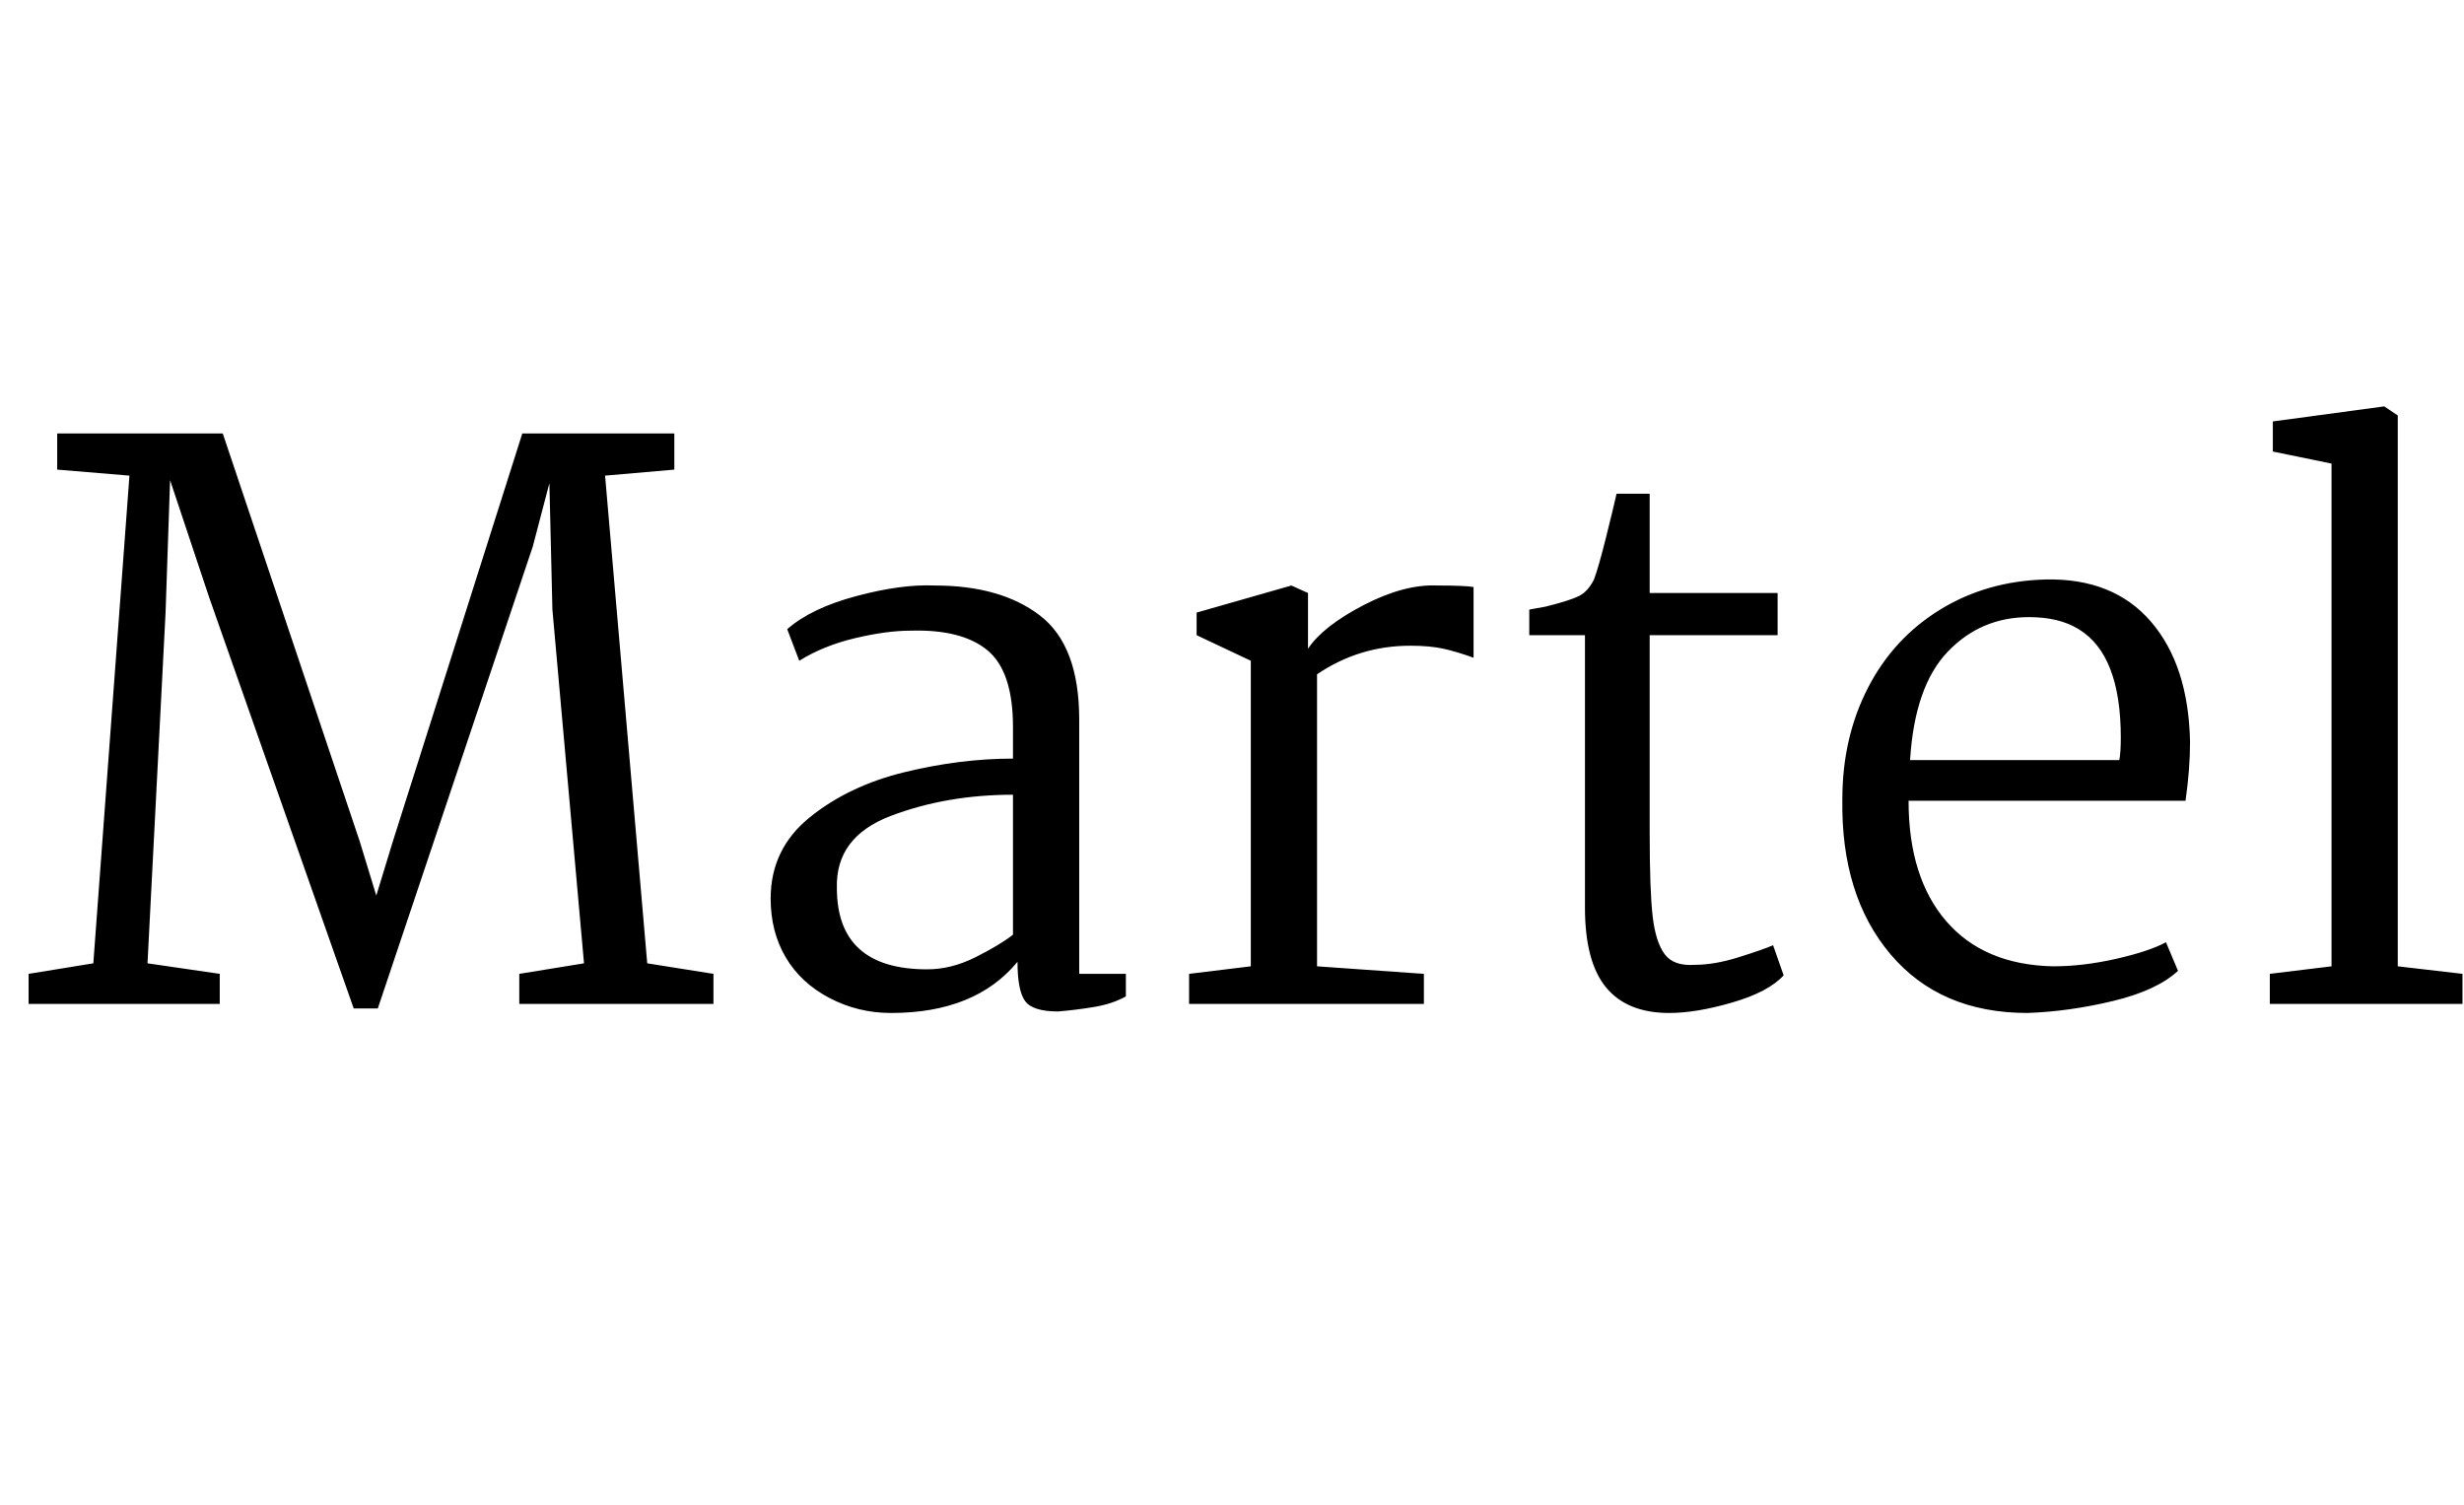 <svg id="fnt-Martel" viewBox="0 0 1637 1000" xmlns="http://www.w3.org/2000/svg"><path id="martel" class="f" d="M19 647l43-7 24-324-48-4v-24h110l91 271 11 36 11-36 86-271h101v24l-46 4 28 324 44 7v20h-129v-20l43-7-21-235-2-84-11 42-103 307h-16l-96-273q-8-24-26-78l-3 88-12 233 48 7v20h-127v-20m602-258q44 0 70 20t26 69l0 169h31v15q-9 5-21 7t-24 3q-17 0-22-7t-5-26q-28 34-84 34-22 0-41-10t-29-27-10-39q0-33 26-54t63-30 72-9v-21q0-37-17-51t-51-13q-16 0-37 5t-37 15l-8-21q16-14 46-22t52-7m52 139q-44 0-81 14t-36 48q0 54 60 54 16 0 32-8t25-15l0-93m117 119l41-5v-203l-36-17v-15l63-18 11 5v37q10-15 37-29t49-13q18 0 24 1v47q-11-4-20-6t-22-2q-34 0-62 19v194l71 5v20h-156v-20m306-319v66h85v28h-85v131q0 39 2 56t8 25 20 7q13 0 29-5t23-8l7 20q-10 11-34 18t-42 7q-28 0-42-17t-14-53v-181h-37v-17l11-2q16-4 22-7t10-11q3-8 8-28t7-29h22m263 57q45-1 70 28t26 80q0 18-3 39h-184q0 51 25 80t71 30q20 0 42-5t33-11l8 19q-14 13-43 20t-57 8q-58 0-91-39t-32-103q0-41 17-74t48-52 70-20m-11 25q-32 0-54 23t-25 72h139q1-5 1-15 0-55-28-72-13-8-33-8m160 237l41-5v-334l-39-8v-20l74-10 9 6v366l43 5v20h-128v-20" />
</svg>